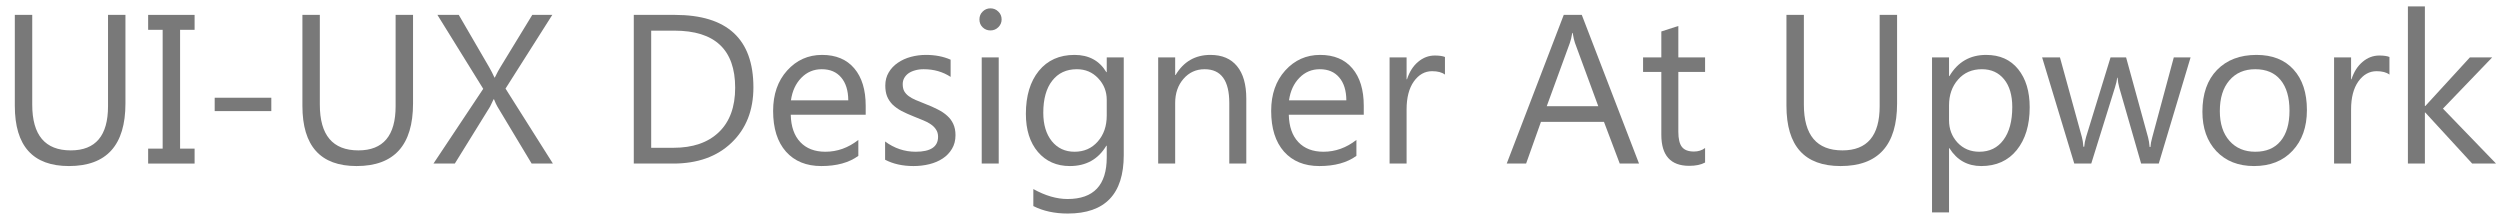 <svg width="162" height="14" viewBox="0 0 162 14" fill="none" xmlns="http://www.w3.org/2000/svg">
<path d="M161.742 10.598H160.197L157.16 7.293H157.133V10.598H156.032V0.414H157.133V6.87H157.16L160.049 3.719H161.494L158.302 7.038L161.742 10.598Z" fill="#797979"/>
<path d="M154.836 4.834C154.643 4.687 154.366 4.613 154.003 4.613C153.533 4.613 153.139 4.834 152.821 5.278C152.507 5.721 152.35 6.326 152.35 7.092V10.599H151.248V3.719H152.35V5.137H152.377C152.534 4.653 152.774 4.277 153.096 4.008C153.418 3.735 153.779 3.598 154.178 3.598C154.464 3.598 154.684 3.63 154.836 3.692V4.834Z" fill="#797979"/>
<path d="M146.062 10.76C145.045 10.76 144.232 10.44 143.623 9.799C143.018 9.154 142.716 8.301 142.716 7.239C142.716 6.084 143.032 5.181 143.663 4.532C144.295 3.883 145.148 3.558 146.223 3.558C147.249 3.558 148.048 3.874 148.621 4.505C149.199 5.137 149.488 6.012 149.488 7.132C149.488 8.229 149.177 9.109 148.554 9.772C147.936 10.431 147.105 10.76 146.062 10.76ZM146.142 4.485C145.435 4.485 144.875 4.727 144.463 5.211C144.051 5.69 143.845 6.353 143.845 7.199C143.845 8.014 144.053 8.657 144.47 9.127C144.886 9.598 145.444 9.833 146.142 9.833C146.855 9.833 147.401 9.602 147.782 9.141C148.167 8.679 148.359 8.023 148.359 7.172C148.359 6.312 148.167 5.649 147.782 5.184C147.401 4.718 146.855 4.485 146.142 4.485Z" fill="#797979"/>
<path d="M141.95 3.719L139.888 10.598H138.745L137.328 5.674C137.274 5.486 137.238 5.273 137.22 5.036H137.194C137.18 5.197 137.133 5.405 137.052 5.661L135.514 10.598H134.412L132.329 3.719H133.485L134.909 8.892C134.954 9.049 134.985 9.255 135.003 9.51H135.057C135.071 9.313 135.111 9.103 135.178 8.879L136.764 3.719H137.771L139.196 8.906C139.24 9.071 139.274 9.277 139.296 9.524H139.35C139.359 9.349 139.397 9.143 139.464 8.906L140.862 3.719H141.95Z" fill="#797979"/>
<path d="M126.324 9.604H126.297V13.763H125.195V3.719H126.297V4.928H126.324C126.866 4.015 127.658 3.558 128.702 3.558C129.589 3.558 130.281 3.867 130.778 4.485C131.275 5.099 131.524 5.923 131.524 6.957C131.524 8.108 131.244 9.031 130.684 9.725C130.124 10.415 129.358 10.76 128.386 10.76C127.495 10.76 126.807 10.375 126.324 9.604ZM126.297 6.83V7.79C126.297 8.359 126.48 8.843 126.848 9.242C127.219 9.636 127.69 9.833 128.259 9.833C128.926 9.833 129.448 9.577 129.824 9.067C130.205 8.556 130.395 7.846 130.395 6.937C130.395 6.171 130.218 5.571 129.864 5.137C129.51 4.702 129.031 4.485 128.427 4.485C127.786 4.485 127.271 4.709 126.881 5.157C126.492 5.6 126.297 6.158 126.297 6.83Z" fill="#797979"/>
<path d="M122.931 6.702C122.931 9.407 121.71 10.76 119.269 10.76C116.931 10.76 115.762 9.459 115.762 6.857V0.965H116.891V6.783C116.891 8.758 117.724 9.745 119.39 9.745C120.998 9.745 121.802 8.791 121.802 6.883V0.965H122.931V6.702Z" fill="#797979"/>
<path d="M110.489 10.531C110.229 10.675 109.886 10.746 109.461 10.746C108.256 10.746 107.654 10.075 107.654 8.731V4.66H106.471V3.719H107.654V2.039L108.756 1.683V3.719H110.489V4.66H108.756V8.536C108.756 8.997 108.834 9.327 108.991 9.524C109.147 9.721 109.407 9.819 109.77 9.819C110.048 9.819 110.287 9.743 110.489 9.591V10.531Z" fill="#797979"/>
<path d="M106.209 10.599H104.959L103.938 7.898H99.853L98.892 10.599H97.636L101.331 0.965H102.5L106.209 10.599ZM103.568 6.883L102.057 2.779C102.008 2.644 101.958 2.429 101.909 2.134H101.882C101.837 2.407 101.786 2.622 101.728 2.779L100.229 6.883H103.568Z" fill="#797979"/>
<path d="M93.633 4.834C93.44 4.687 93.162 4.613 92.8 4.613C92.329 4.613 91.935 4.834 91.617 5.278C91.304 5.721 91.147 6.326 91.147 7.092V10.599H90.045V3.719H91.147V5.137H91.174C91.331 4.653 91.57 4.277 91.893 4.008C92.215 3.735 92.576 3.598 92.974 3.598C93.261 3.598 93.481 3.63 93.633 3.692V4.834Z" fill="#797979"/>
<path d="M88.372 7.434H83.514C83.532 8.2 83.738 8.791 84.132 9.208C84.527 9.624 85.069 9.833 85.758 9.833C86.533 9.833 87.245 9.577 87.895 9.067V10.101C87.29 10.54 86.491 10.76 85.496 10.76C84.524 10.76 83.761 10.449 83.205 9.826C82.65 9.199 82.372 8.319 82.372 7.186C82.372 6.115 82.675 5.244 83.279 4.572C83.888 3.896 84.643 3.558 85.543 3.558C86.444 3.558 87.14 3.849 87.633 4.431C88.125 5.013 88.372 5.822 88.372 6.857V7.434ZM87.243 6.5C87.239 5.864 87.084 5.37 86.779 5.016C86.479 4.662 86.061 4.485 85.523 4.485C85.004 4.485 84.562 4.671 84.2 5.043C83.837 5.414 83.613 5.9 83.528 6.5H87.243Z" fill="#797979"/>
<path d="M80.76 10.599H79.658V6.675C79.658 5.215 79.125 4.485 78.059 4.485C77.508 4.485 77.052 4.693 76.689 5.11C76.331 5.522 76.151 6.044 76.151 6.675V10.599H75.05V3.719H76.151V4.861H76.178C76.698 3.992 77.45 3.558 78.436 3.558C79.188 3.558 79.764 3.802 80.162 4.29C80.561 4.774 80.76 5.475 80.76 6.393V10.599Z" fill="#797979"/>
<path d="M72.819 10.048C72.819 12.574 71.609 13.837 69.191 13.837C68.34 13.837 67.597 13.676 66.96 13.353V12.251C67.735 12.681 68.474 12.896 69.177 12.896C70.871 12.896 71.717 11.996 71.717 10.195V9.443H71.69C71.166 10.321 70.378 10.76 69.325 10.76C68.47 10.76 67.78 10.455 67.256 9.846C66.737 9.233 66.477 8.411 66.477 7.381C66.477 6.212 66.757 5.282 67.317 4.592C67.881 3.903 68.651 3.558 69.628 3.558C70.555 3.558 71.242 3.93 71.69 4.673H71.717V3.719H72.819V10.048ZM71.717 7.488V6.474C71.717 5.927 71.531 5.459 71.159 5.069C70.792 4.68 70.333 4.485 69.782 4.485C69.101 4.485 68.568 4.734 68.183 5.231C67.798 5.723 67.605 6.415 67.605 7.307C67.605 8.073 67.789 8.686 68.156 9.147C68.528 9.604 69.019 9.833 69.628 9.833C70.246 9.833 70.747 9.613 71.132 9.174C71.522 8.735 71.717 8.173 71.717 7.488Z" fill="#797979"/>
<path d="M64.18 1.972C63.982 1.972 63.814 1.905 63.676 1.771C63.537 1.636 63.467 1.466 63.467 1.26C63.467 1.054 63.537 0.884 63.676 0.75C63.814 0.611 63.982 0.541 64.18 0.541C64.381 0.541 64.551 0.611 64.69 0.75C64.833 0.884 64.905 1.054 64.905 1.26C64.905 1.457 64.833 1.625 64.69 1.764C64.551 1.903 64.381 1.972 64.18 1.972ZM64.717 10.598H63.615V3.719H64.717V10.598Z" fill="#797979"/>
<path d="M57.354 10.35V9.168C57.954 9.611 58.615 9.833 59.336 9.833C60.303 9.833 60.787 9.51 60.787 8.865C60.787 8.682 60.744 8.527 60.659 8.402C60.579 8.272 60.467 8.158 60.323 8.059C60.184 7.961 60.019 7.873 59.826 7.797C59.638 7.716 59.434 7.634 59.215 7.549C58.91 7.428 58.642 7.307 58.409 7.186C58.18 7.06 57.988 6.921 57.831 6.769C57.679 6.612 57.562 6.436 57.481 6.238C57.405 6.041 57.367 5.811 57.367 5.546C57.367 5.224 57.441 4.94 57.589 4.693C57.737 4.442 57.934 4.234 58.18 4.068C58.426 3.898 58.706 3.771 59.02 3.686C59.338 3.6 59.665 3.558 60.001 3.558C60.596 3.558 61.13 3.661 61.6 3.867V4.982C61.094 4.651 60.511 4.485 59.853 4.485C59.647 4.485 59.461 4.51 59.295 4.559C59.13 4.604 58.986 4.669 58.865 4.754C58.749 4.839 58.657 4.942 58.59 5.063C58.527 5.179 58.496 5.309 58.496 5.452C58.496 5.632 58.527 5.782 58.59 5.903C58.657 6.023 58.754 6.131 58.879 6.225C59.004 6.319 59.157 6.404 59.336 6.48C59.515 6.556 59.719 6.639 59.947 6.729C60.252 6.845 60.525 6.966 60.767 7.092C61.009 7.213 61.215 7.351 61.385 7.508C61.555 7.66 61.685 7.837 61.775 8.039C61.868 8.241 61.916 8.48 61.916 8.758C61.916 9.098 61.839 9.394 61.687 9.645C61.539 9.895 61.34 10.104 61.089 10.269C60.838 10.435 60.55 10.558 60.223 10.639C59.896 10.72 59.553 10.76 59.195 10.76C58.487 10.76 57.873 10.623 57.354 10.35Z" fill="#797979"/>
<path d="M56.097 7.434H51.24C51.258 8.2 51.464 8.791 51.858 9.208C52.252 9.624 52.794 9.833 53.484 9.833C54.259 9.833 54.971 9.577 55.62 9.067V10.101C55.016 10.54 54.216 10.76 53.222 10.76C52.25 10.76 51.486 10.449 50.931 9.826C50.376 9.199 50.098 8.319 50.098 7.186C50.098 6.115 50.4 5.244 51.005 4.572C51.614 3.896 52.369 3.558 53.269 3.558C54.169 3.558 54.865 3.849 55.358 4.431C55.851 5.013 56.097 5.822 56.097 6.857V7.434ZM54.968 6.5C54.964 5.864 54.809 5.37 54.505 5.016C54.205 4.662 53.786 4.485 53.249 4.485C52.729 4.485 52.288 4.671 51.925 5.043C51.562 5.414 51.338 5.9 51.253 6.5H54.968Z" fill="#797979"/>
<path d="M41.069 10.599V0.965H43.729C47.124 0.965 48.821 2.53 48.821 5.661C48.821 7.148 48.349 8.344 47.404 9.248C46.463 10.149 45.203 10.599 43.621 10.599H41.069ZM42.197 1.986V9.577H43.635C44.898 9.577 45.881 9.239 46.584 8.563C47.287 7.887 47.639 6.928 47.639 5.688C47.639 3.22 46.327 1.986 43.702 1.986H42.197Z" fill="#797979"/>
<path d="M35.828 10.599H34.45L32.233 6.91C32.166 6.798 32.092 6.639 32.012 6.433H31.985C31.94 6.536 31.864 6.695 31.756 6.91L29.472 10.599H28.088L31.313 5.755L28.344 0.965H29.728L31.696 4.351C31.826 4.575 31.94 4.798 32.039 5.022H32.066C32.209 4.727 32.334 4.494 32.442 4.324L34.491 0.965H35.788L32.758 5.741L35.828 10.599Z" fill="#797979"/>
<path d="M26.765 6.702C26.765 9.407 25.544 10.76 23.104 10.76C20.765 10.76 19.596 9.459 19.596 6.857V0.965H20.725V6.783C20.725 8.758 21.558 9.745 23.224 9.745C24.832 9.745 25.636 8.791 25.636 6.883V0.965H26.765V6.702Z" fill="#797979"/>
<path d="M17.581 7.199H13.912V6.333H17.581V7.199Z" fill="#797979"/>
<path d="M12.61 0.965V1.932H11.669V9.631H12.61V10.599H9.6V9.631H10.54V1.932H9.6V0.965H12.61Z" fill="#797979"/>
<path d="M8.129 6.702C8.129 9.407 6.908 10.76 4.467 10.76C2.129 10.76 0.96 9.459 0.96 6.857V0.965H2.089V6.783C2.089 8.758 2.922 9.745 4.588 9.745C6.196 9.745 7 8.791 7 6.883V0.965H8.129V6.702Z" fill="#797979"/>
</svg>
